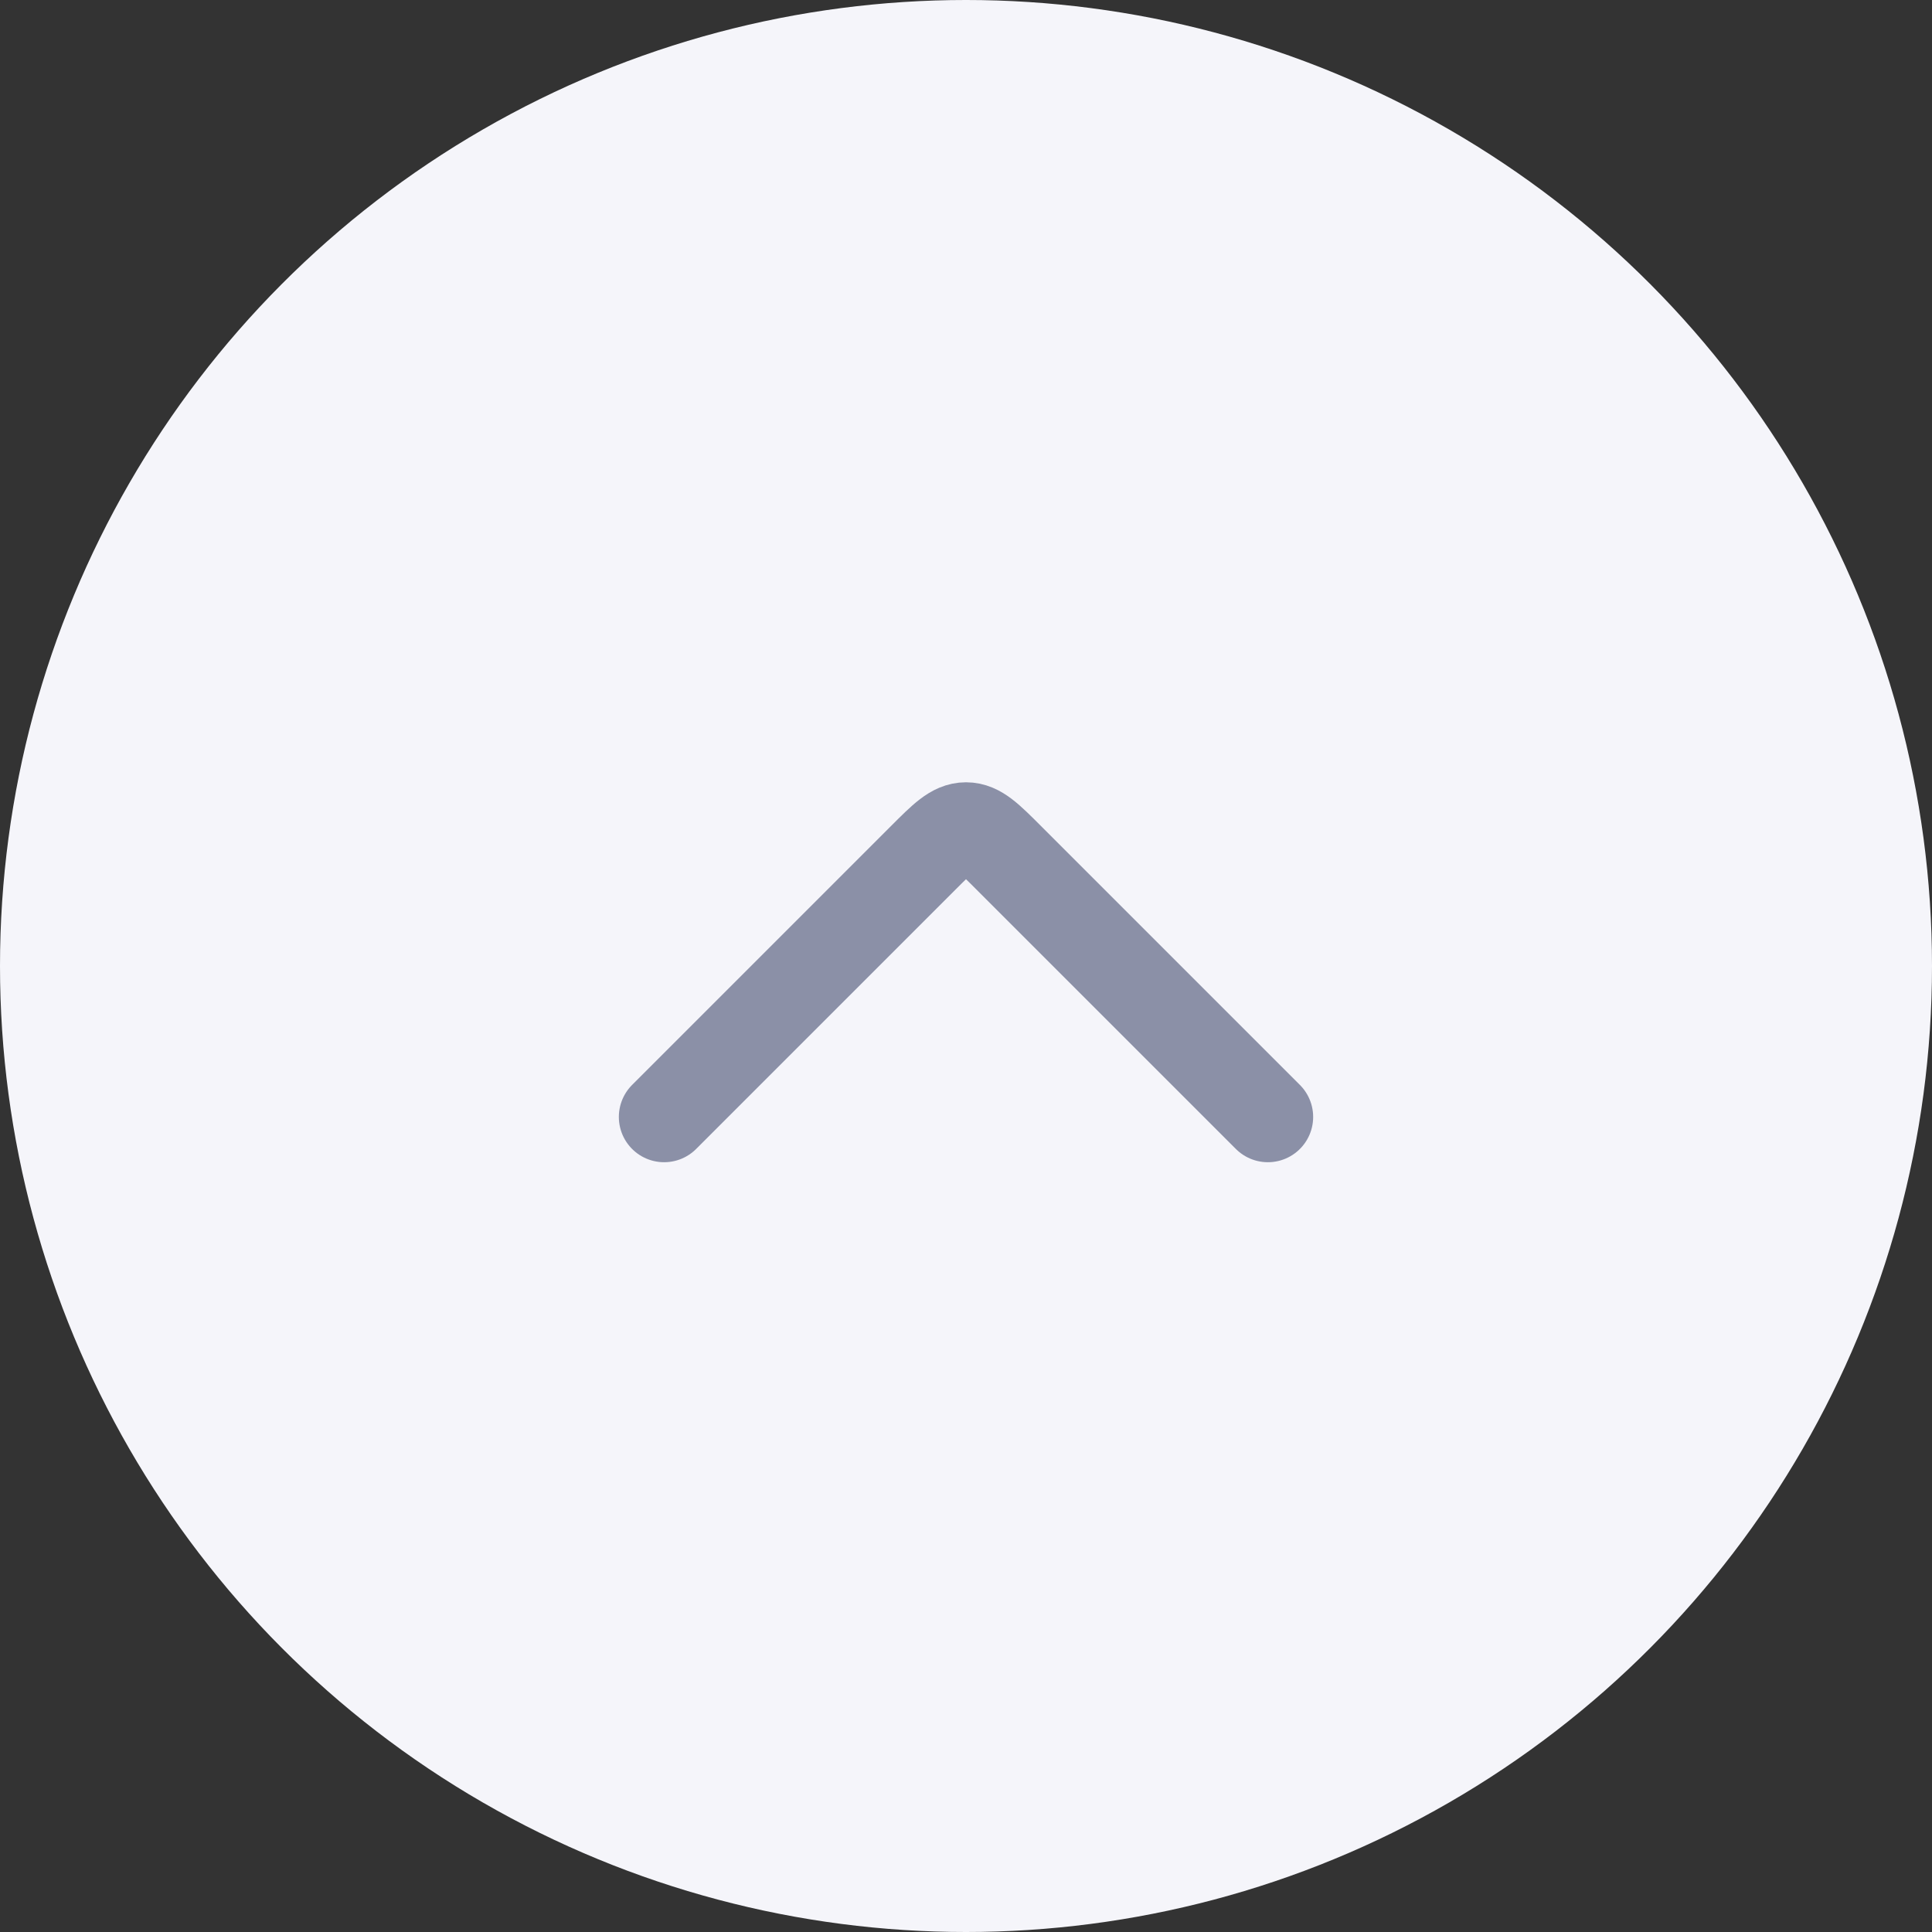 <svg width="32" height="32" viewBox="0 0 32 32" fill="none" xmlns="http://www.w3.org/2000/svg">
<rect x="0" y="0" width="32" height="32" fill="#333333" stroke="none"/>
<circle cx="16" cy="16" r="16" fill="#F5F5FA"/>
<path d="M11 18.5L15.293 14.207C15.626 13.874 15.793 13.707 16 13.707C16.207 13.707 16.374 13.874 16.707 14.207L21 18.5" stroke="#8B90A7" stroke-width="1.5" stroke-linecap="round" stroke-linejoin="round"/>
</svg>
